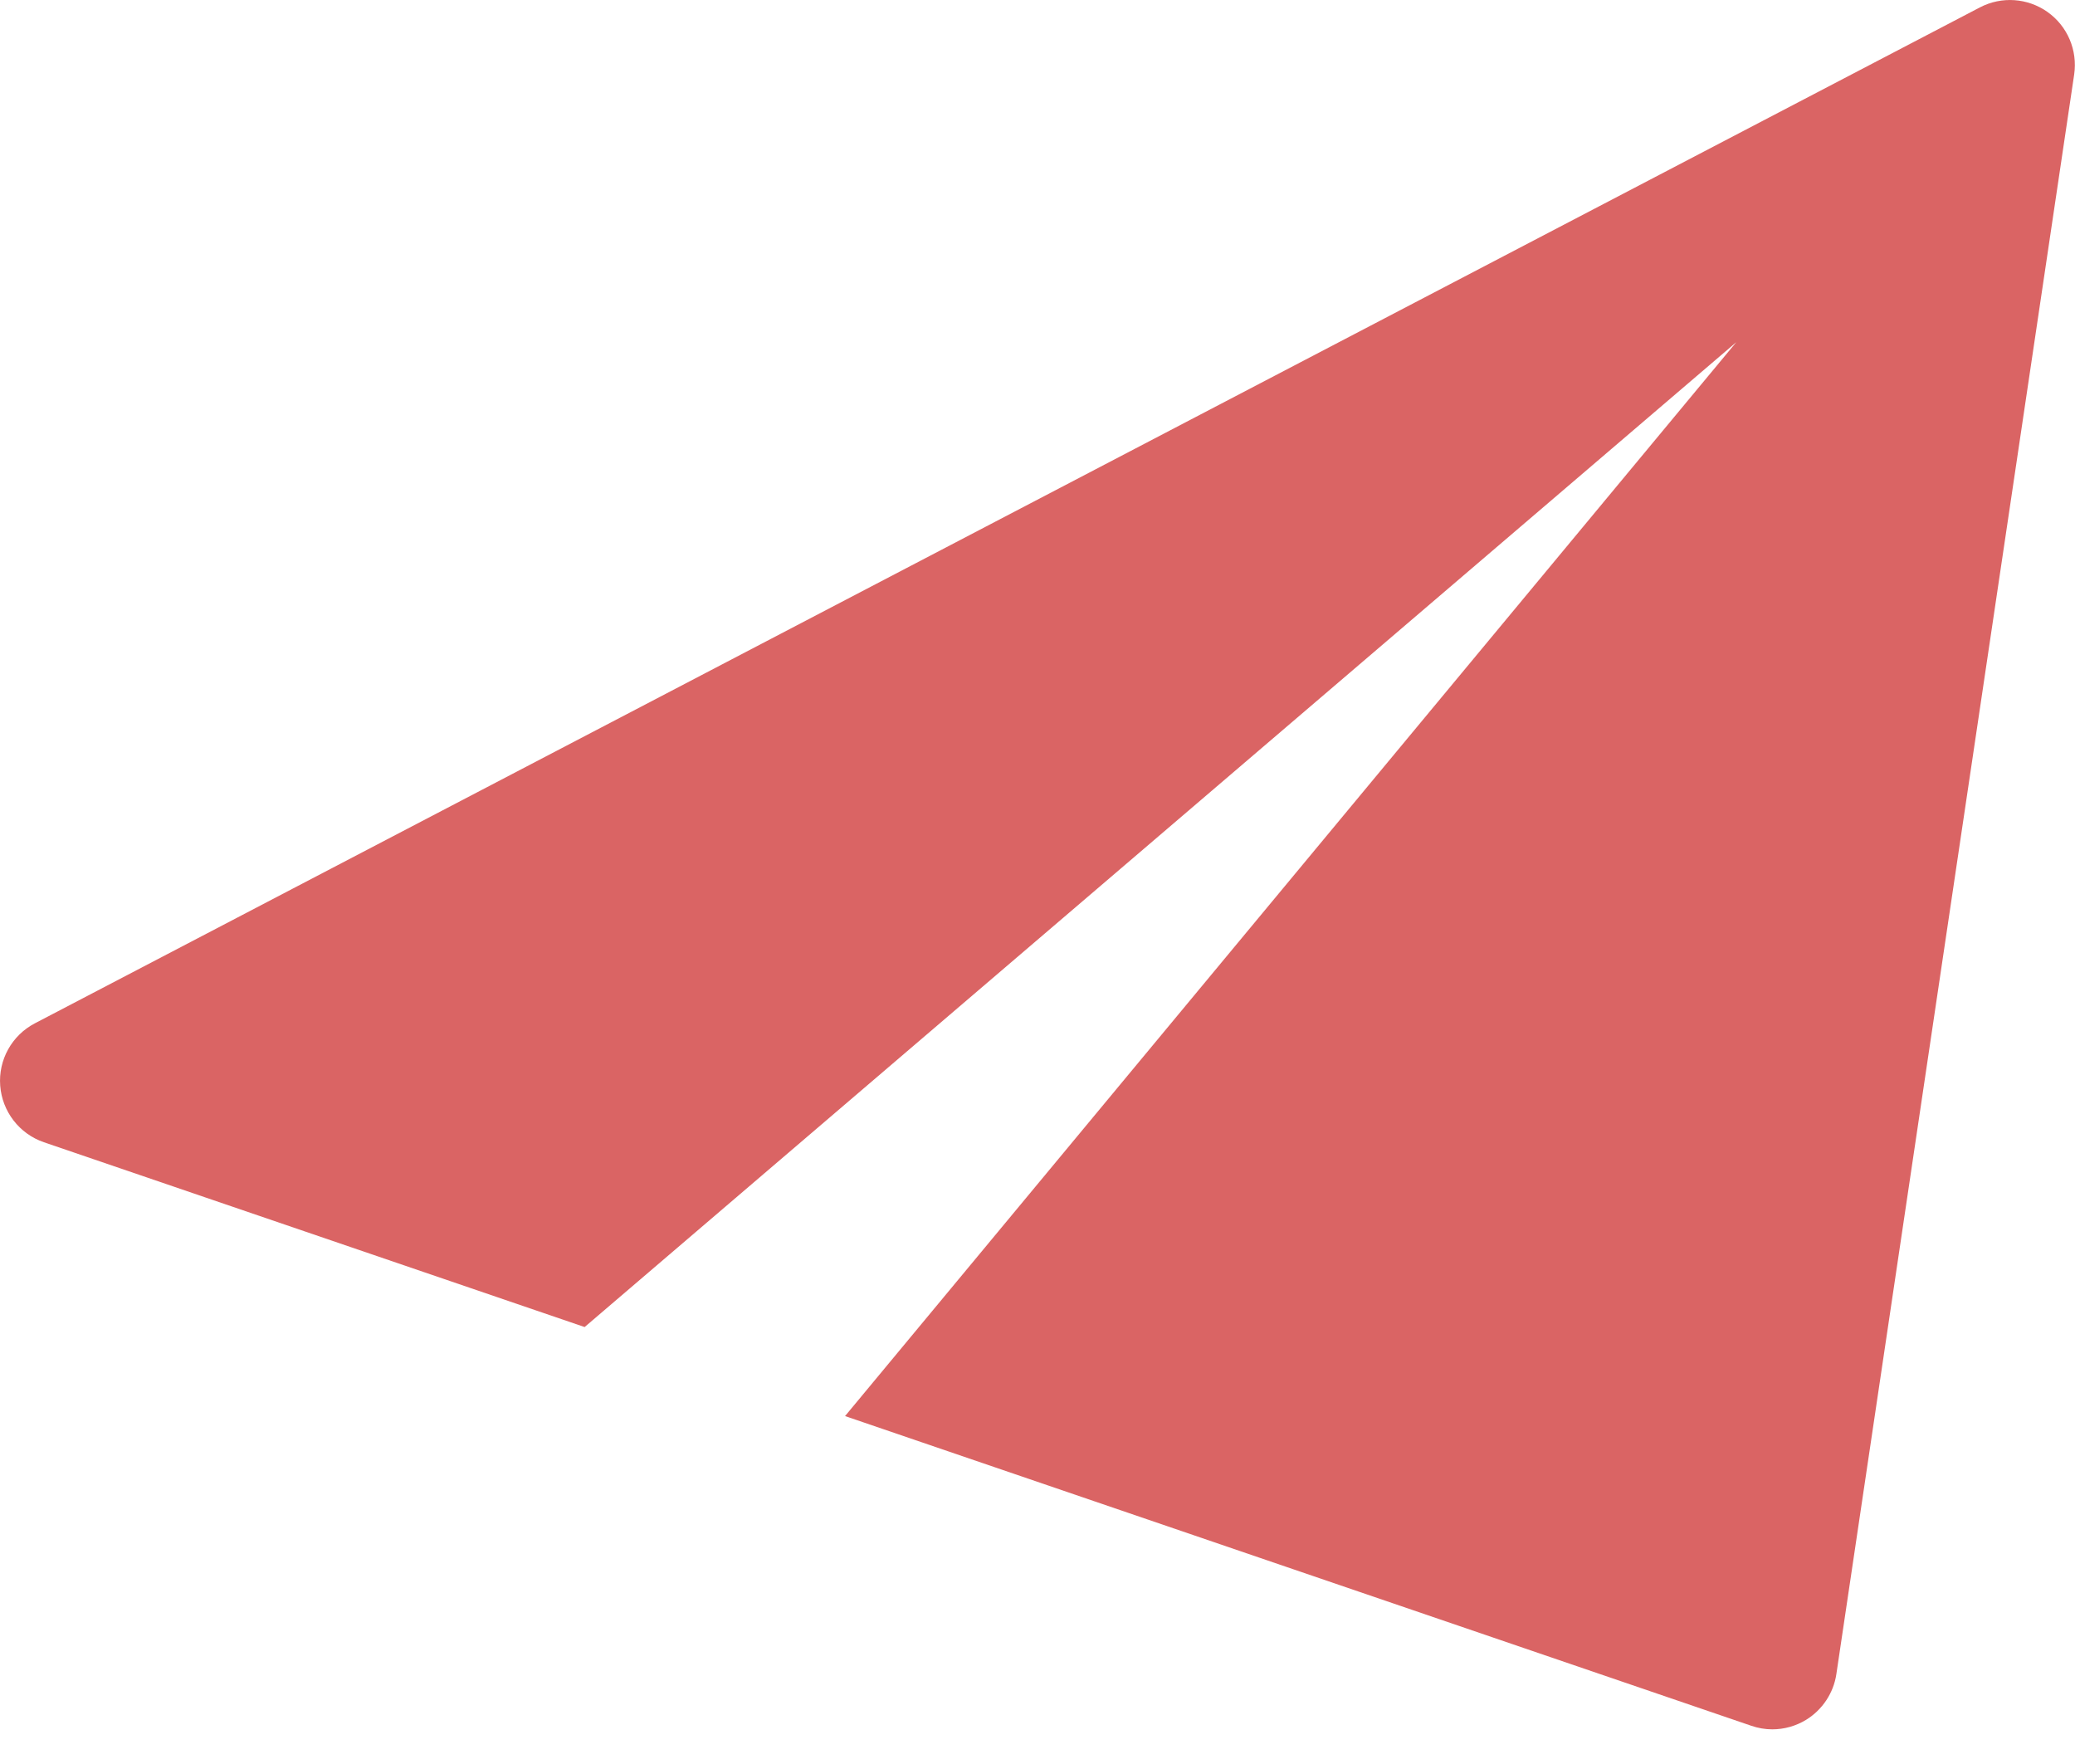 <svg width="20" height="17" viewBox="0 0 20 17" fill="none" xmlns="http://www.w3.org/2000/svg">
<path d="M19.736 0.116C19.544 -0.02 19.293 -0.038 19.084 0.071L0.336 9.862C0.114 9.978 -0.017 10.214 0.002 10.463C0.021 10.713 0.187 10.927 0.423 11.008L5.635 12.789L16.735 3.298L8.145 13.647L16.881 16.632C16.945 16.654 17.014 16.666 17.082 16.666C17.195 16.666 17.308 16.635 17.407 16.575C17.565 16.478 17.673 16.316 17.7 16.133L19.992 0.718C20.026 0.484 19.928 0.253 19.736 0.116V0.116Z" fill="#DA6464"/>
</svg>
